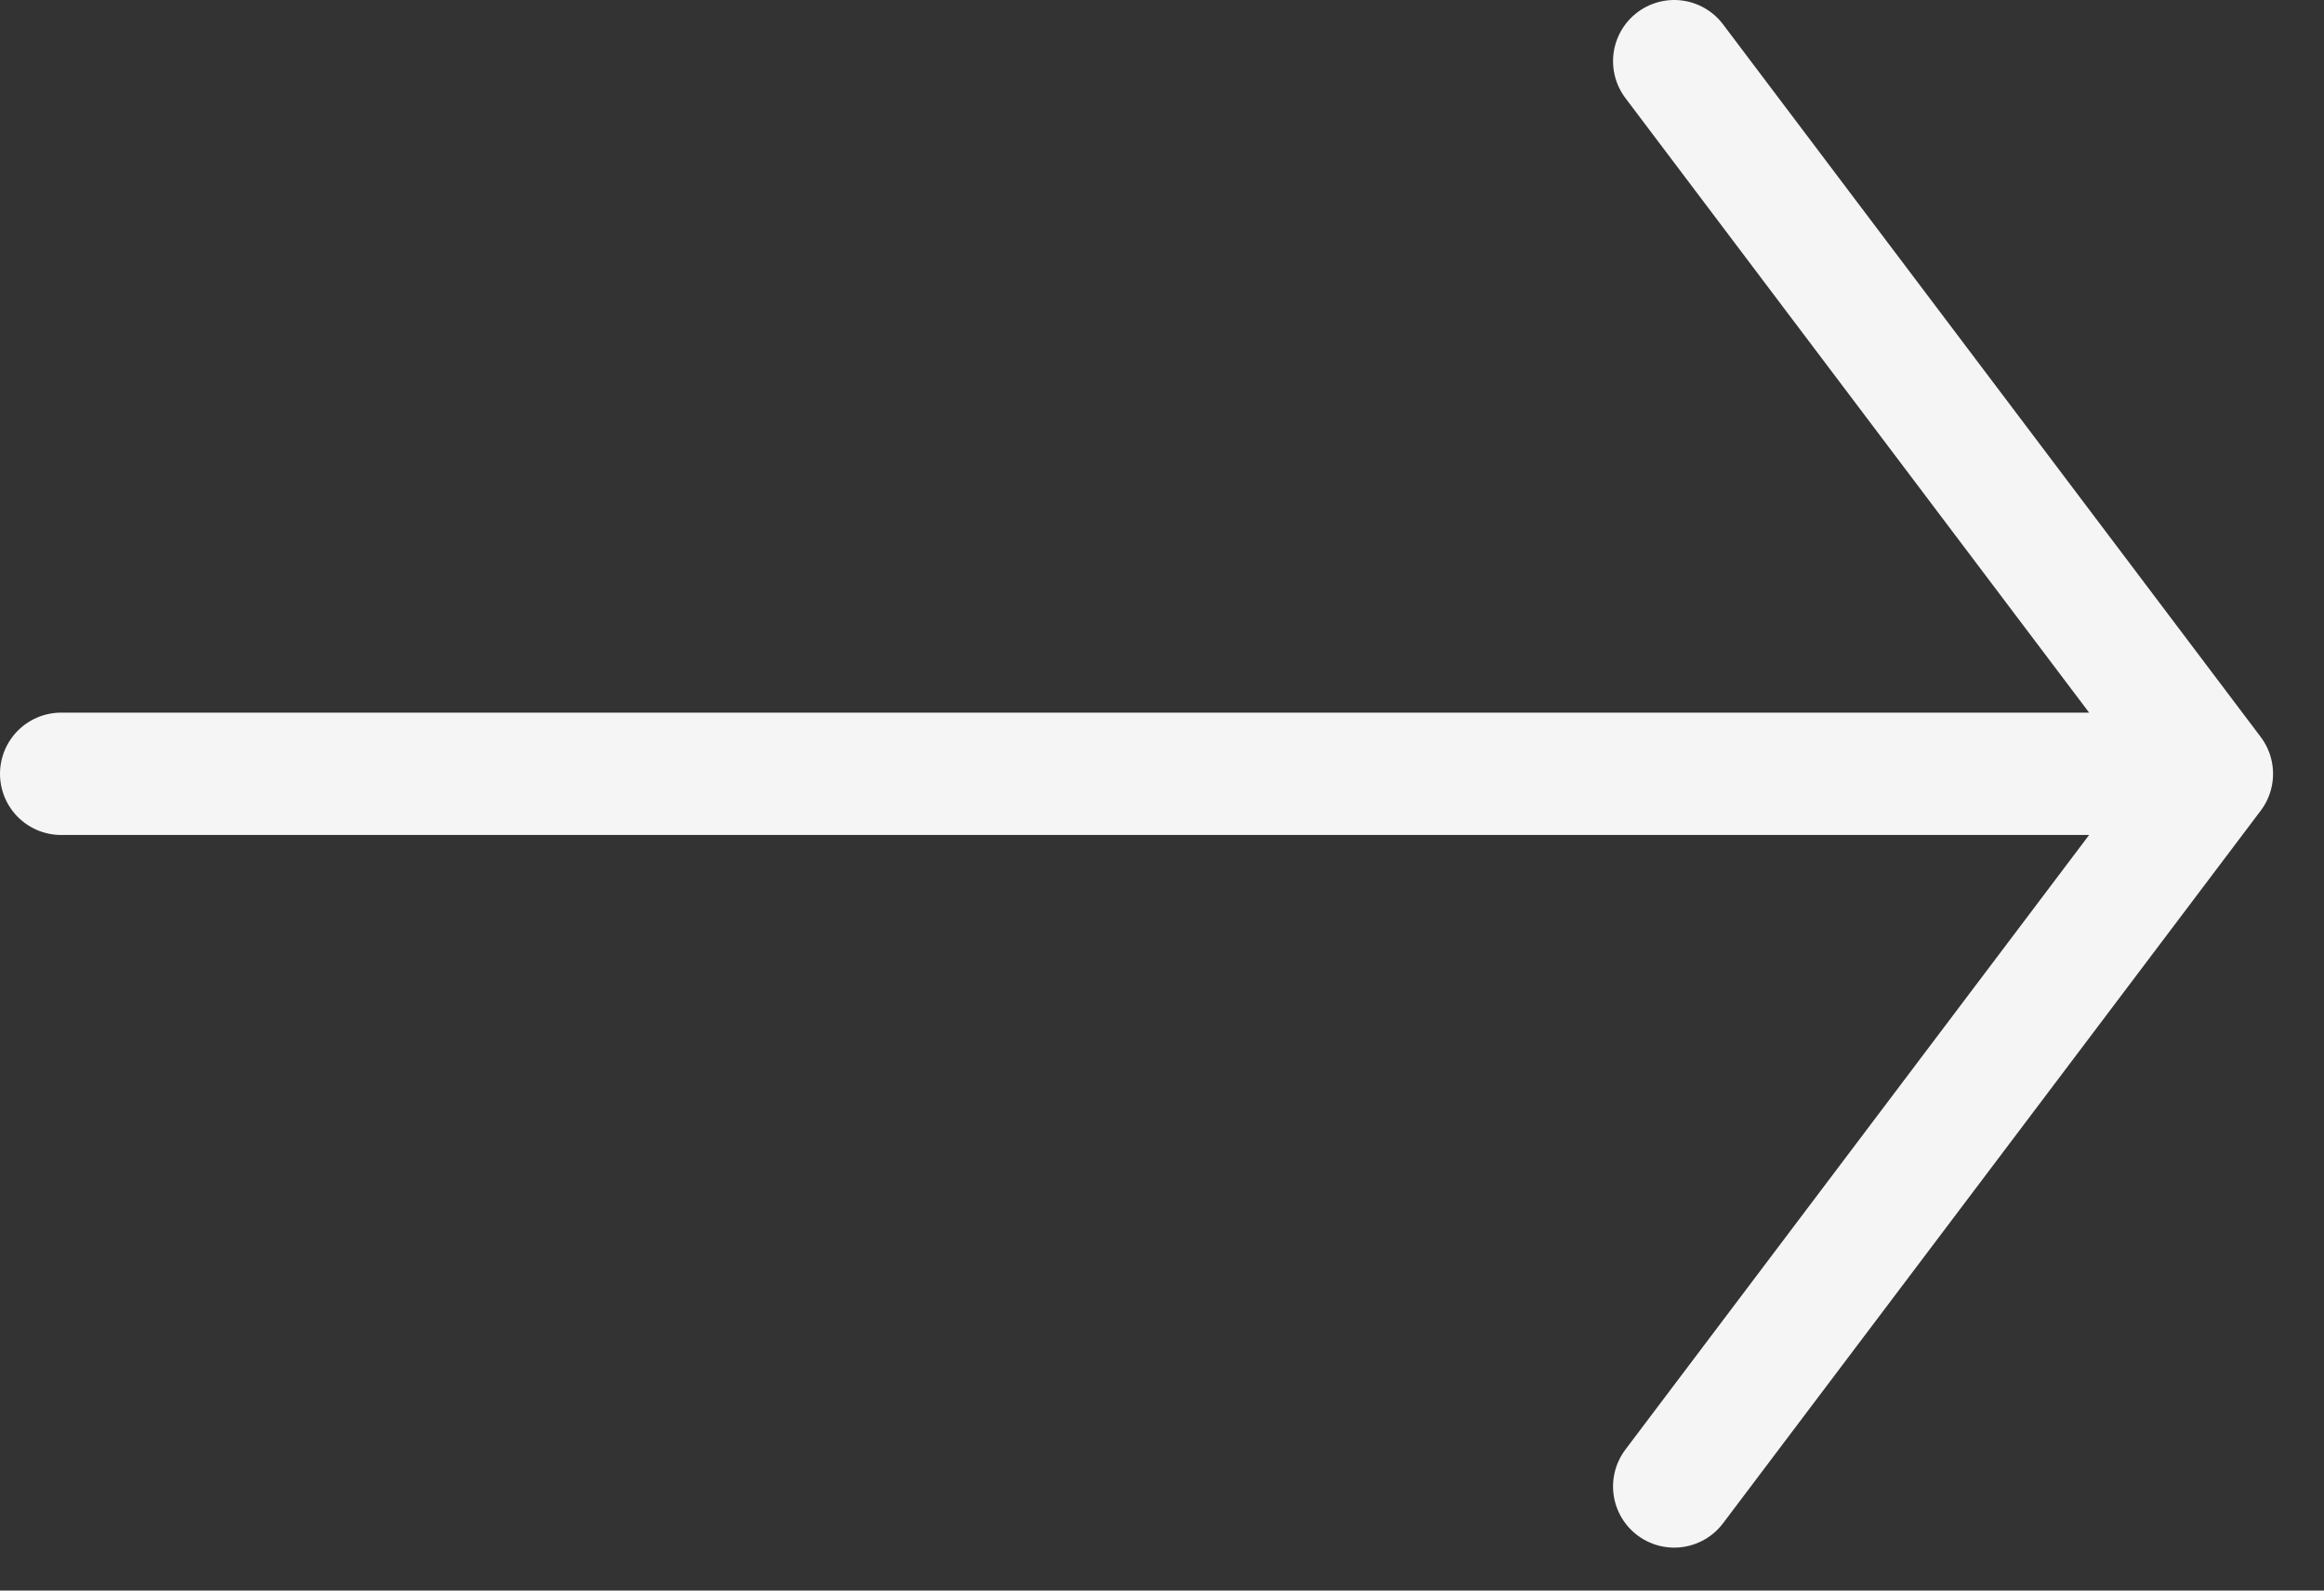 <svg width="38" height="26" viewBox="0 0 38 26" fill="none" xmlns="http://www.w3.org/2000/svg">
<rect x="0" y="0" width="38" height="26" fill="#333333" stroke="none"/>
<path d="M1 12.649H36.167M36.167 12.649L27.375 1M36.167 12.649L27.375 24.298" stroke="#F5F5F5" stroke-width="2" stroke-linecap="round" stroke-linejoin="round"/>
</svg>
